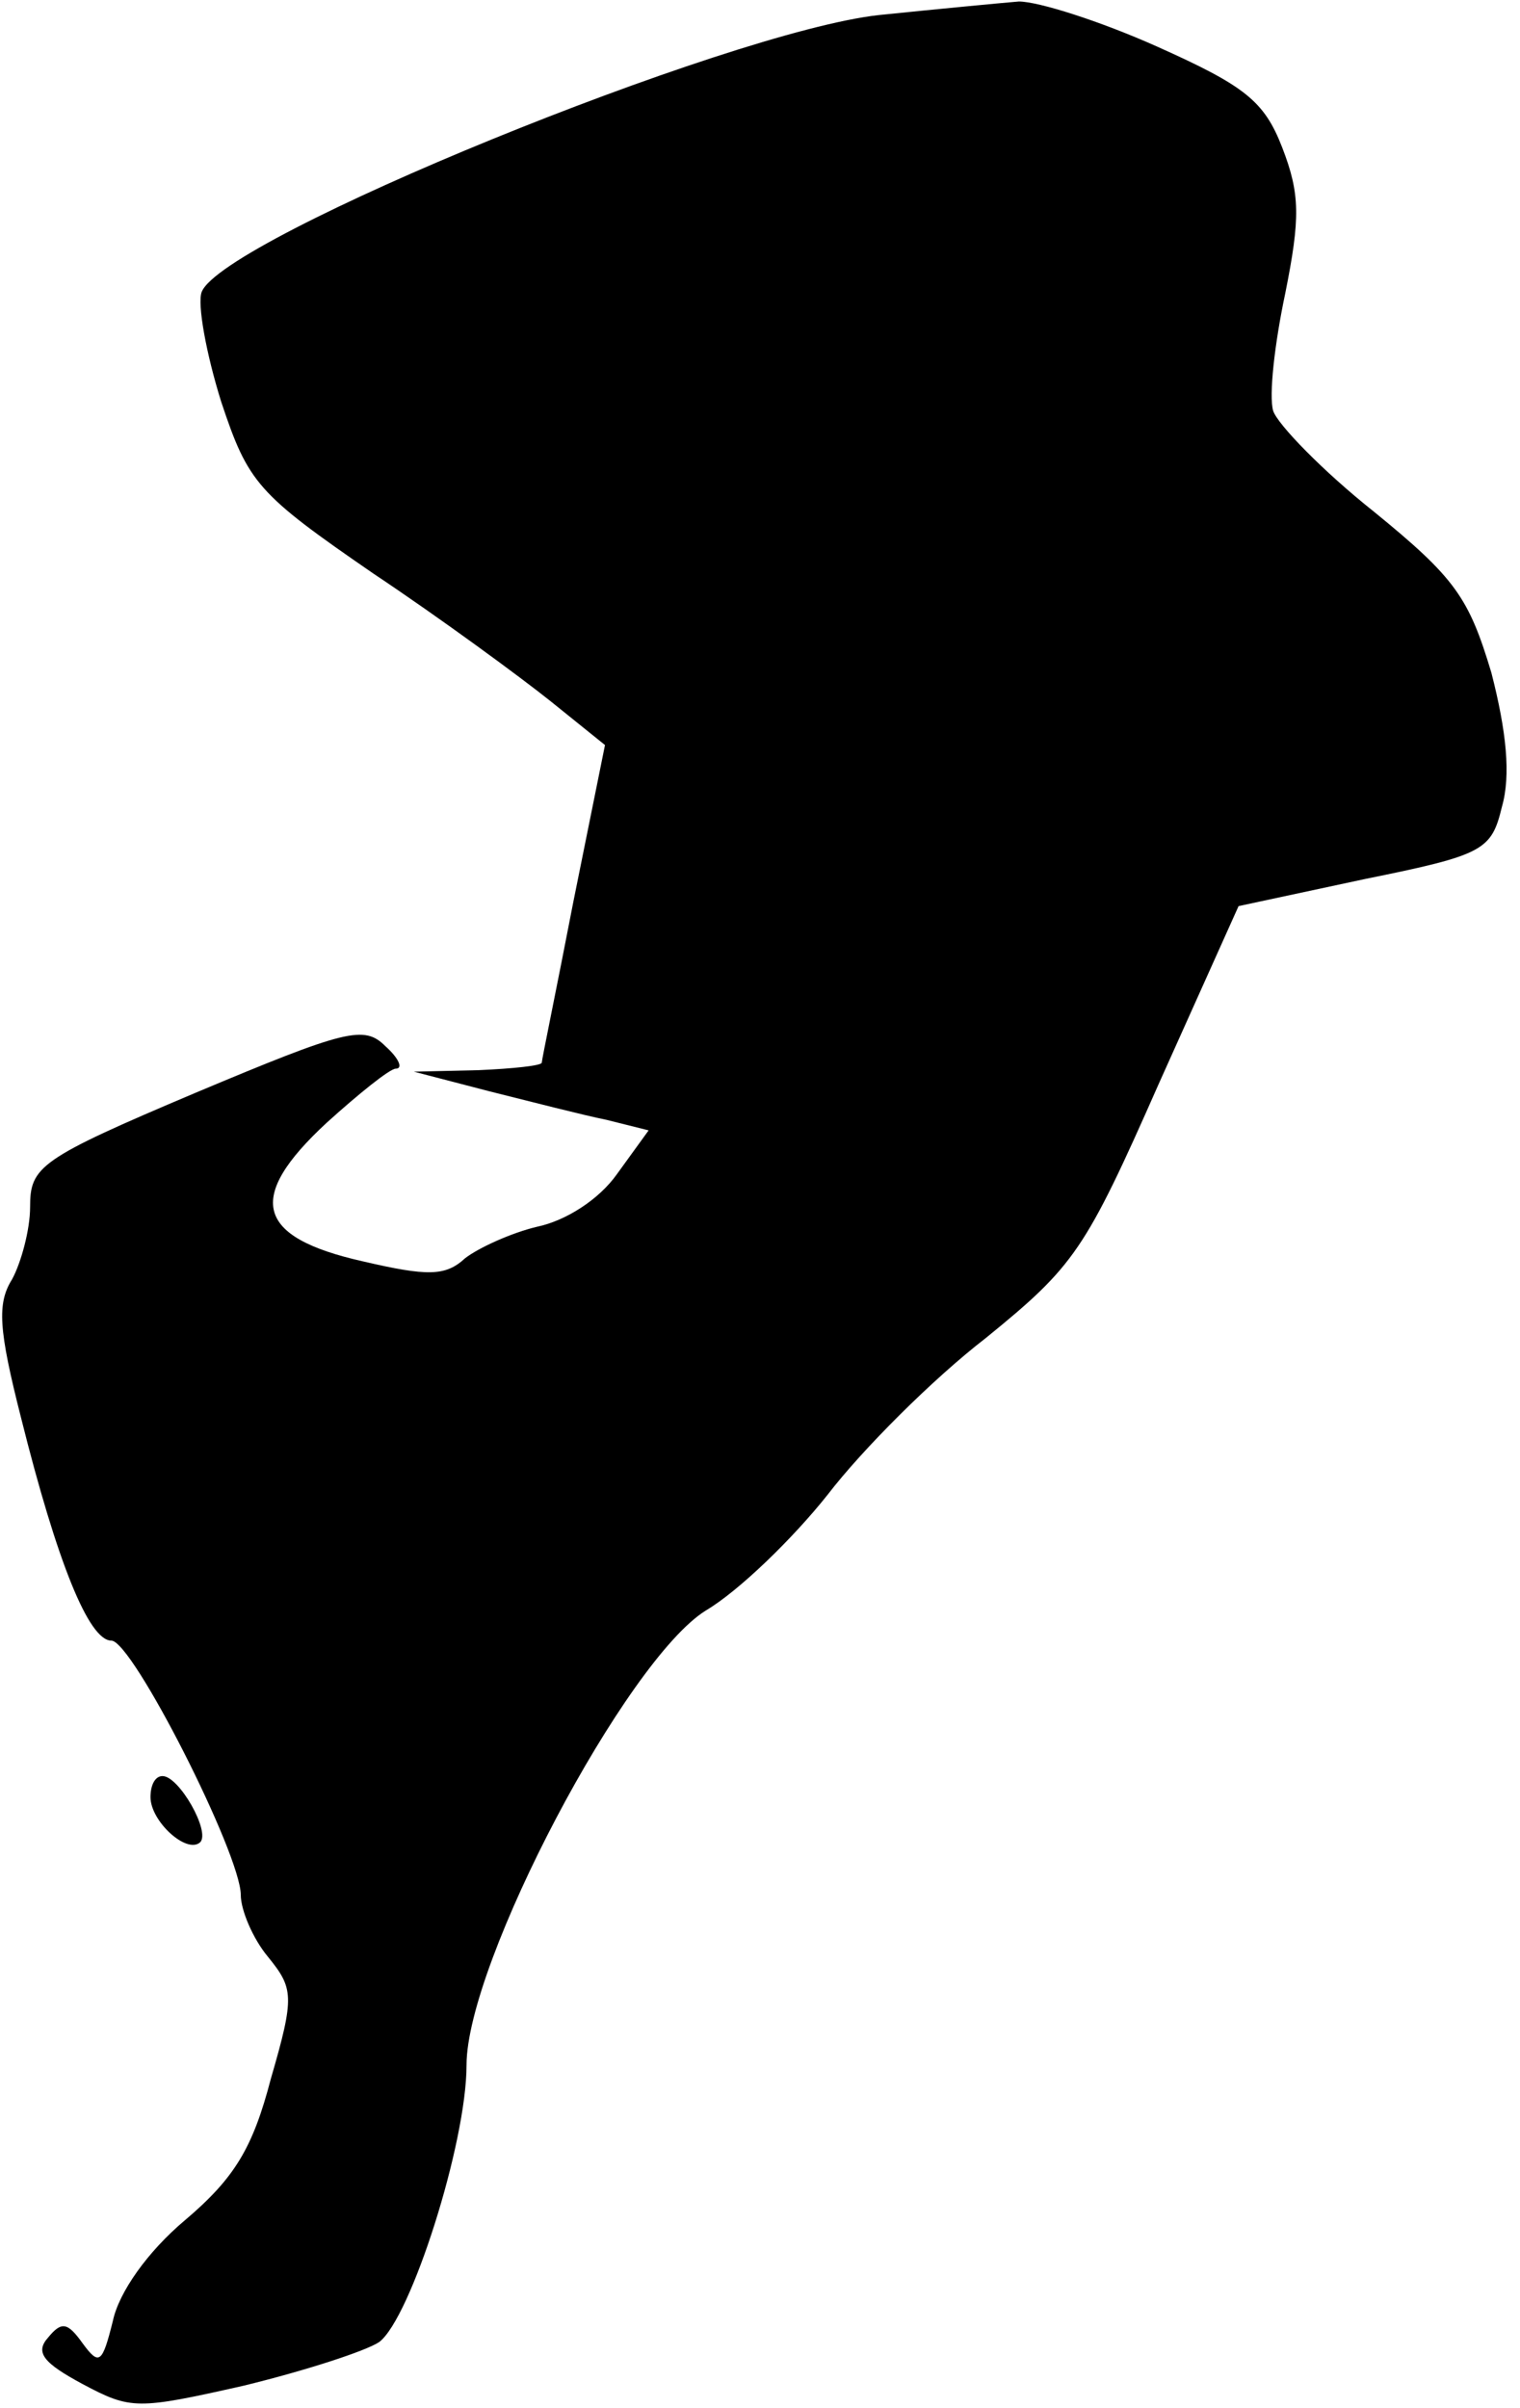 <?xml version="1.0" standalone="no"?>
<!DOCTYPE svg PUBLIC "-//W3C//DTD SVG 20010904//EN"
 "http://www.w3.org/TR/2001/REC-SVG-20010904/DTD/svg10.dtd">
<svg version="1.0" xmlns="http://www.w3.org/2000/svg"
 width="101pt" height="160pt" viewBox="0 0 101 160"
 preserveAspectRatio="xMidYMid meet">
<g transform="translate(0,160) scale(0.1,-0.1)"
fill="#000000" stroke="none">
<path fill="#000000" stroke="none" d="M584 1590 c-100 -11 -436 -148 -450
-184 -3 -8 3 -41 13 -73 18 -54 24 -61 101 -114 45 -30 98 -69 118 -85 l36
-29 -21 -104 c-11 -57 -21 -105 -21 -107 0 -2 -19 -4 -42 -5 l-43 -1 50 -13
c28 -7 63 -16 78 -19 l28 -7 -21 -29 c-12 -17 -34 -31 -53 -35 -17 -4 -39 -14
-48 -21 -13 -12 -25 -12 -68 -2 -71 16 -78 42 -24 92 21 19 42 36 46 36 5 0 2
7 -7 15 -14 14 -26 11 -126 -31 -104 -44 -110 -49 -110 -76 0 -15 -6 -37 -12
-48 -10 -16 -9 -33 6 -92 24 -96 45 -148 60 -148 14 0 86 -142 86 -169 0 -10
8 -29 18 -41 17 -21 18 -26 2 -81 -12 -46 -24 -66 -57 -94 -25 -21 -44 -48
-48 -67 -7 -28 -9 -30 -20 -15 -10 14 -14 15 -23 4 -9 -10 -3 -17 23 -31 32
-17 36 -17 107 -1 41 10 81 23 90 29 21 16 58 132 58 184 0 68 106 269 159
302 22 13 58 48 81 77 23 30 70 77 105 104 59 48 66 58 115 169 l53 118 84 18
c79 16 84 19 91 48 6 21 3 50 -7 89 -15 50 -24 63 -78 107 -34 27 -64 58 -67
67 -3 10 1 45 8 78 10 50 10 66 -2 97 -12 31 -25 41 -83 67 -38 17 -79 30 -92
30 -12 -1 -54 -5 -93 -9z"/>
<path fill="#000000" stroke="none" d="M100 406 c0 -16 24 -38 33 -30 7 7 -14
44 -25 44 -5 0 -8 -6 -8 -14z"/>
</g>
</svg>
